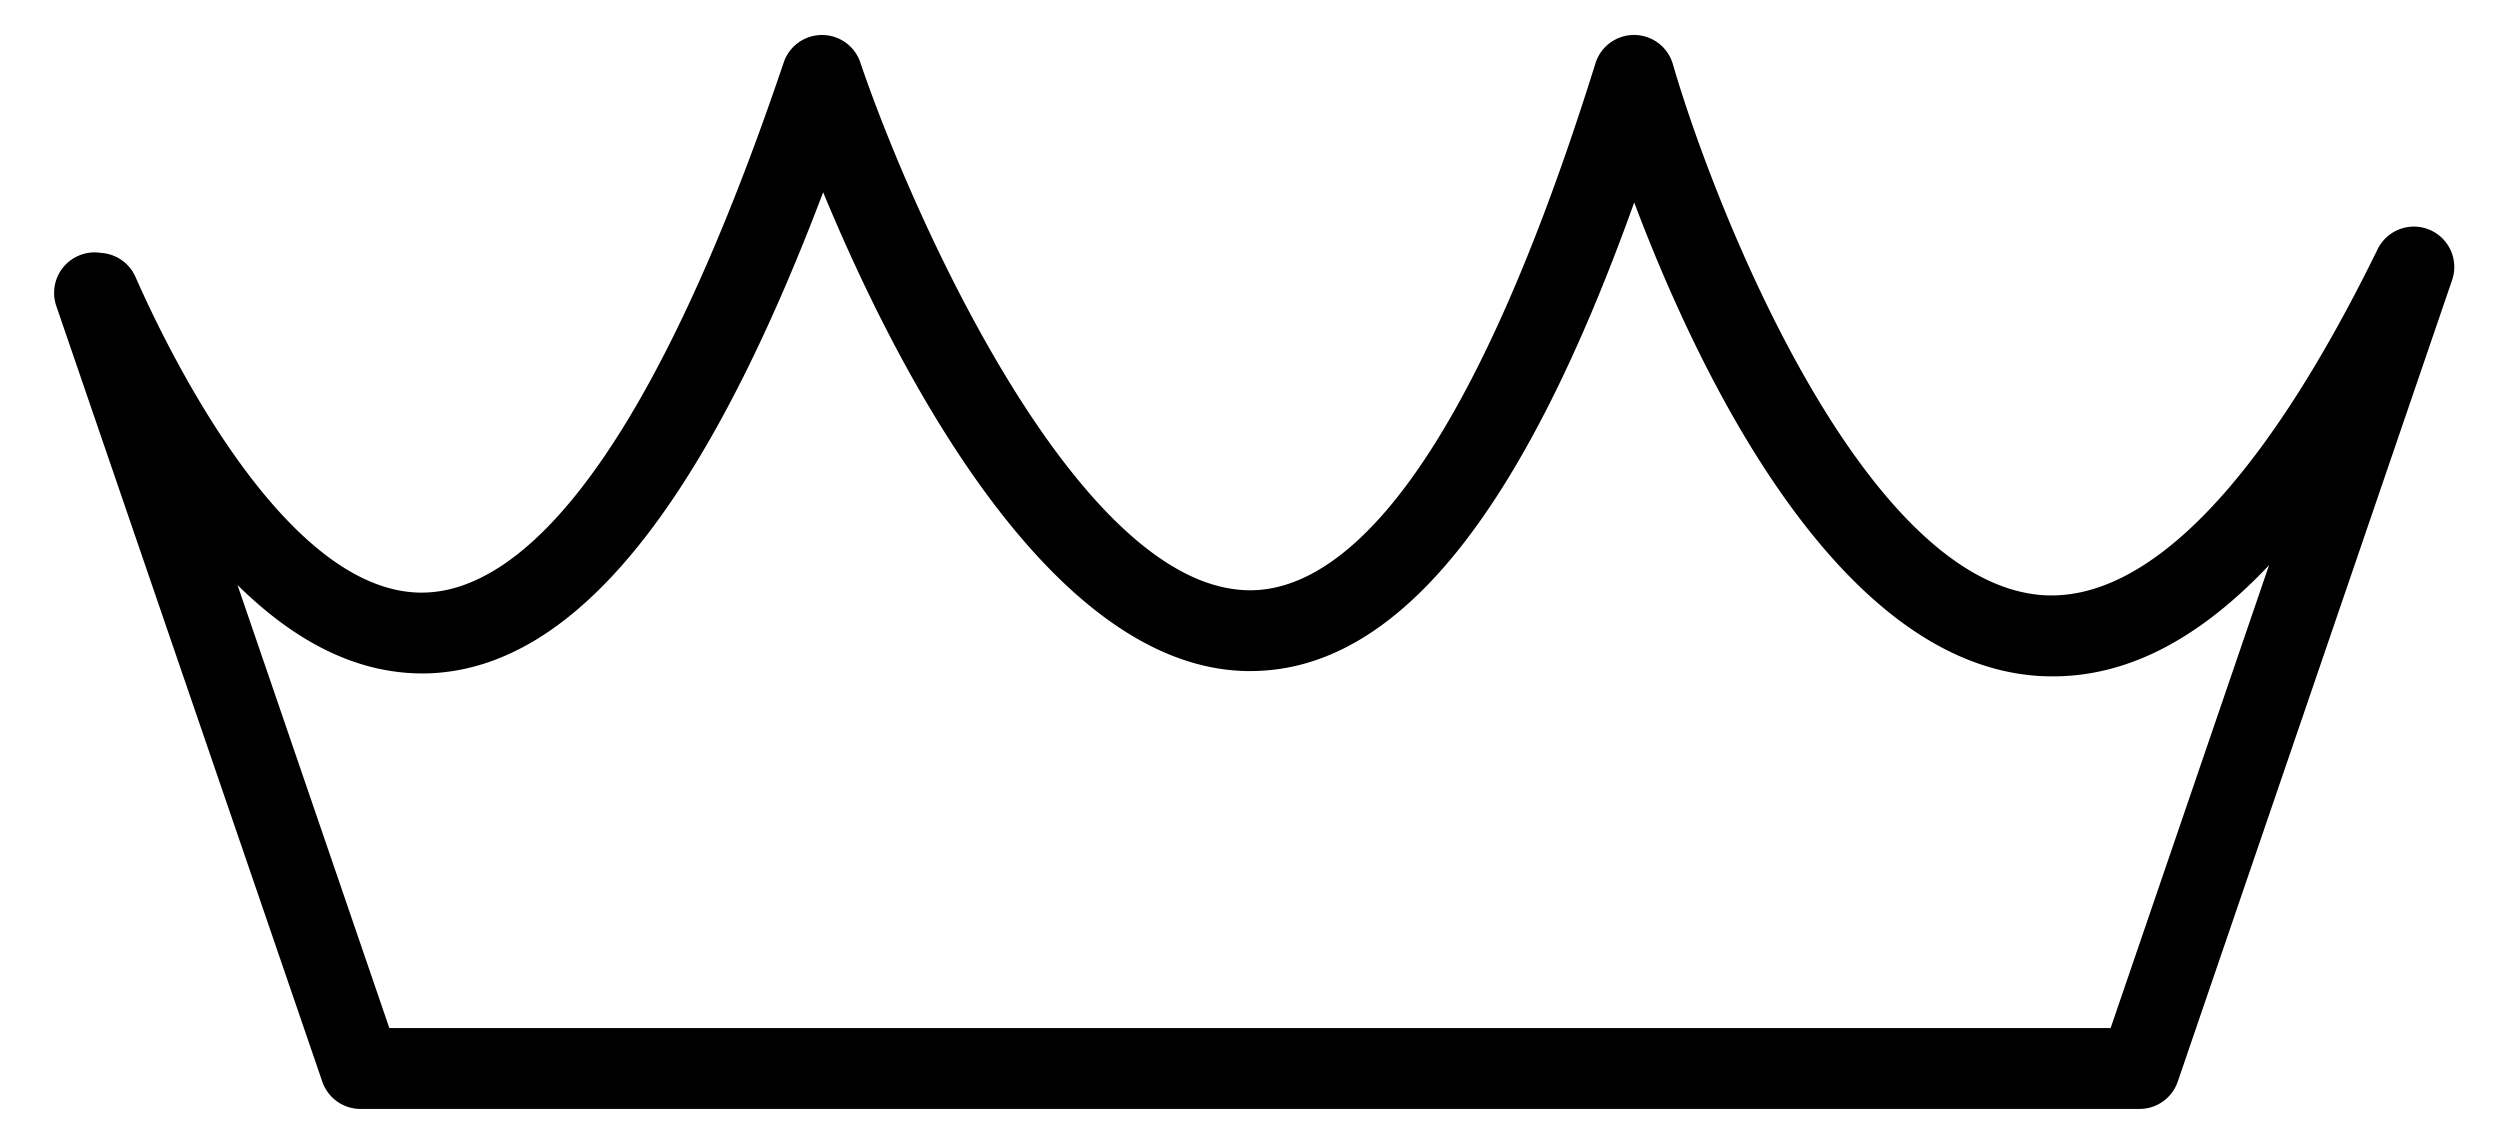 <svg width="57" height="26" viewBox="0 0 57 26" xmlns="http://www.w3.org/2000/svg"><path d="M48.781 25.284H8.22a.922.922 0 01-.872-.623L1.283 6.975a.923.923 0 011.018-1.209.92.92 0 01.788.548c.75 1.703 3.416 7.198 6.527 7.198l.117-.003c1.877-.084 4.811-2.249 8.136-12.086a.922.922 0 011.746 0c1.136 3.355 4.94 12.035 8.891 12.035h.032c1.873-.024 4.753-2.126 7.838-12.014a.922.922 0 01.88-.647h.009a.921.921 0 01.876.665c.943 3.246 4.286 11.749 8.387 12.104 2.396.197 5.052-2.514 7.675-7.87a.921.921 0 011.7.704l-6.25 18.26a.922.922 0 01-.872.624zM8.877 23.44h39.245l3.612-10.553c-1.746 1.847-3.518 2.671-5.366 2.516-4.542-.395-7.659-6.94-9.108-10.787-2.56 7.145-5.417 10.646-8.7 10.684l-.054.001c-4.59 0-8.133-7.036-9.738-10.917-2.739 7.227-5.678 10.82-8.953 10.967-1.68.065-3.141-.772-4.4-2.013L8.877 23.44z"/></svg>